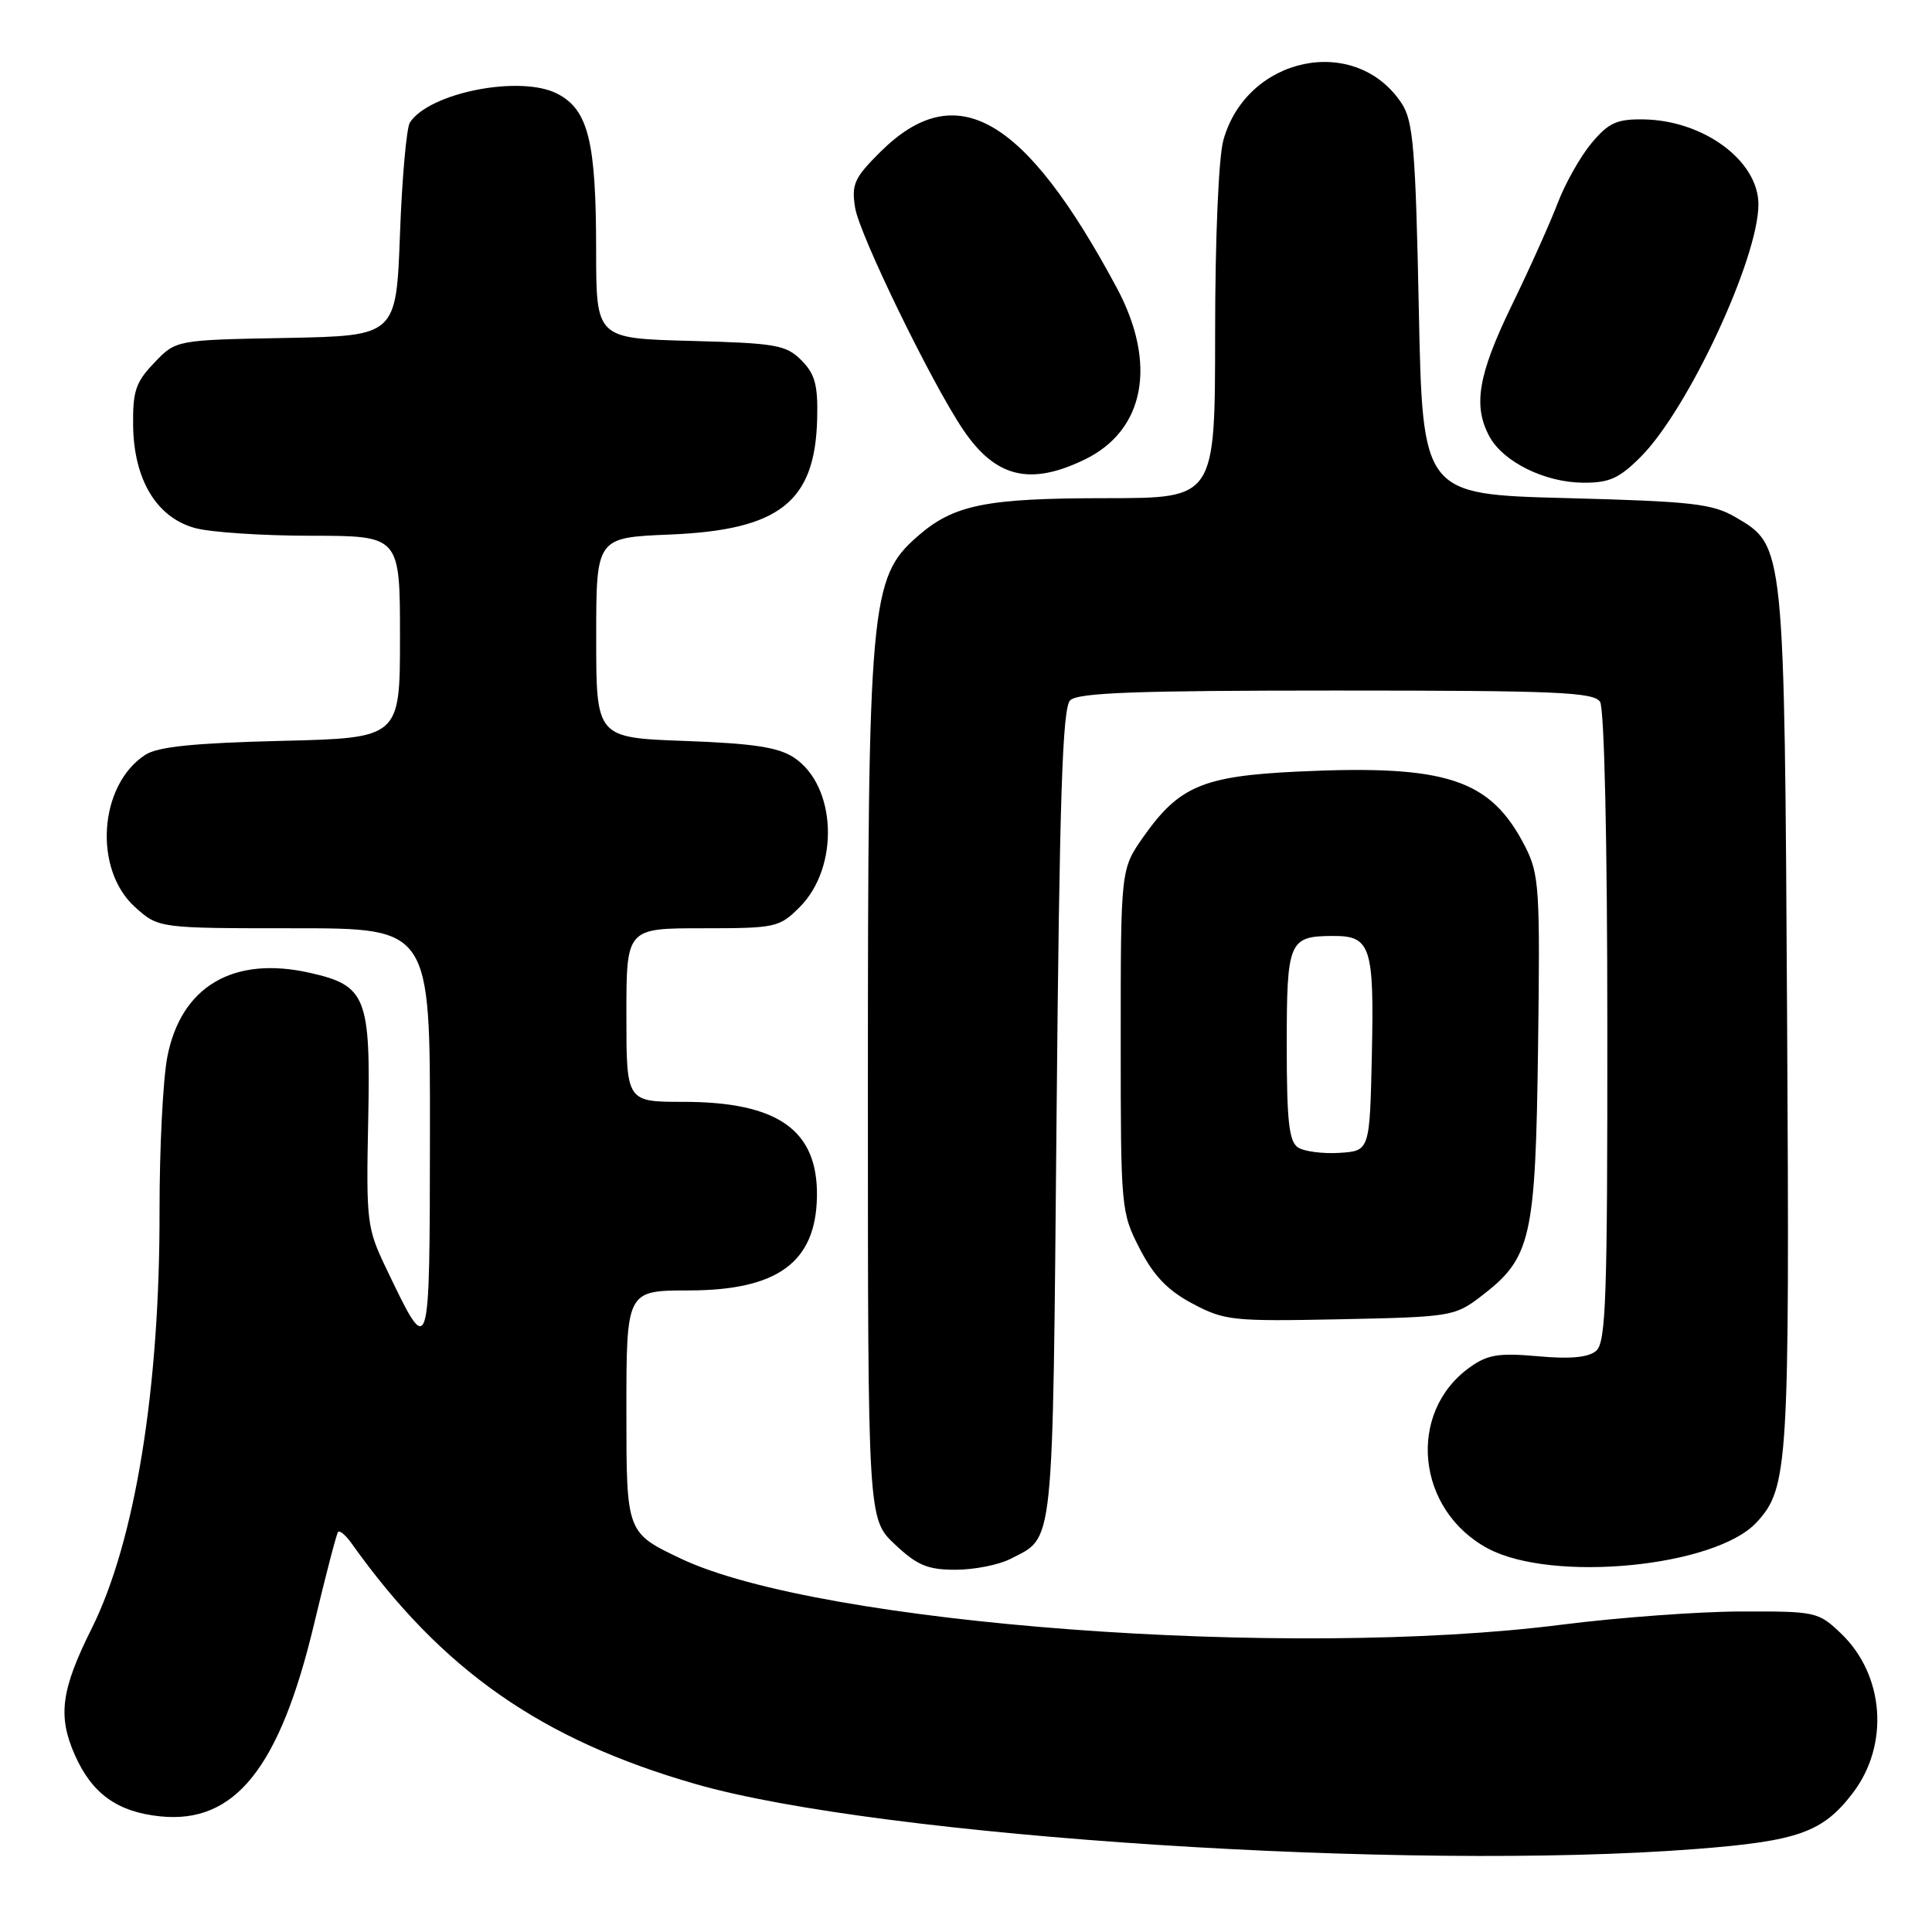 <?xml version="1.0" encoding="UTF-8" standalone="no"?>
<!DOCTYPE svg PUBLIC "-//W3C//DTD SVG 1.1//EN" "http://www.w3.org/Graphics/SVG/1.1/DTD/svg11.dtd" >
<svg xmlns="http://www.w3.org/2000/svg" xmlns:xlink="http://www.w3.org/1999/xlink" version="1.1" viewBox="0 0 256 256">
 <g >
 <path fill="currentColor"
d=" M 224.75 245.00 C 238.28 243.95 241.53 242.79 245.50 237.59 C 250.38 231.20 249.70 221.96 243.95 216.45 C 240.94 213.57 240.62 213.50 230.68 213.53 C 225.08 213.54 214.43 214.33 207.00 215.27 C 170.74 219.90 108.62 215.25 90.25 206.54 C 83.00 203.10 83.00 203.10 83.00 187.05 C 83.00 171.00 83.00 171.00 91.25 170.99 C 103.04 170.98 108.12 167.26 108.25 158.52 C 108.38 149.74 103.08 146.00 90.53 146.00 C 83.00 146.00 83.00 146.00 83.00 134.50 C 83.00 123.00 83.00 123.00 93.08 123.00 C 102.78 123.00 103.26 122.90 105.96 120.20 C 111.27 114.88 110.86 104.12 105.20 100.38 C 103.12 99.01 99.81 98.51 90.75 98.18 C 79.00 97.75 79.00 97.75 79.00 84.49 C 79.00 71.23 79.00 71.23 88.75 70.83 C 103.30 70.23 108.02 66.52 108.28 55.45 C 108.39 51.01 107.99 49.54 106.18 47.73 C 104.15 45.70 102.81 45.47 91.48 45.17 C 79.00 44.84 79.00 44.84 78.99 33.17 C 78.99 18.72 77.95 14.54 73.85 12.42 C 68.97 9.90 56.89 12.26 54.31 16.24 C 53.87 16.93 53.27 23.57 53.00 31.00 C 52.50 44.50 52.50 44.50 37.91 44.78 C 23.32 45.05 23.32 45.05 20.45 48.06 C 17.97 50.64 17.58 51.82 17.64 56.44 C 17.75 63.58 20.75 68.56 25.81 69.96 C 27.84 70.53 34.79 70.99 41.25 70.99 C 53.00 71.00 53.00 71.00 53.00 84.40 C 53.00 97.79 53.00 97.79 37.25 98.17 C 25.66 98.46 20.91 98.94 19.25 100.02 C 13.08 104.03 12.34 115.23 17.92 120.22 C 21.03 123.00 21.03 123.00 39.02 123.00 C 57.00 123.00 57.00 123.00 56.97 150.25 C 56.93 180.42 57.00 180.23 51.14 168.00 C 48.62 162.74 48.51 161.88 48.79 148.41 C 49.12 132.08 48.53 130.58 41.04 128.90 C 30.90 126.62 23.98 130.71 22.17 140.05 C 21.59 143.05 21.13 152.25 21.14 160.50 C 21.18 184.04 17.89 204.27 12.16 215.76 C 8.09 223.91 7.63 227.37 9.91 232.53 C 12.19 237.68 15.55 240.10 21.26 240.68 C 31.14 241.68 37.07 234.25 41.62 215.18 C 43.15 208.76 44.58 203.28 44.79 203.00 C 44.99 202.73 45.80 203.40 46.58 204.50 C 58.53 221.30 71.71 230.52 92.19 236.40 C 116.63 243.43 186.63 247.97 224.75 245.00 Z  M 133.87 206.57 C 139.74 203.53 139.46 206.22 140.00 147.90 C 140.39 105.62 140.78 93.82 141.80 92.80 C 142.82 91.78 150.55 91.50 177.09 91.50 C 206.21 91.50 211.21 91.71 212.02 93.00 C 212.58 93.88 212.98 111.64 212.98 136.13 C 213.00 172.14 212.80 177.93 211.48 179.01 C 210.44 179.88 208.02 180.10 203.78 179.71 C 198.62 179.25 197.13 179.48 194.78 181.16 C 186.37 187.15 187.66 200.11 197.17 205.19 C 205.71 209.74 227.29 207.64 232.76 201.72 C 236.97 197.16 237.14 194.26 236.80 135.00 C 236.44 72.04 236.47 72.34 230.00 68.55 C 226.90 66.74 224.31 66.44 207.50 66.00 C 188.50 65.50 188.50 65.50 188.00 40.95 C 187.57 19.75 187.26 16.04 185.74 13.72 C 179.66 4.45 165.20 7.42 162.10 18.58 C 161.47 20.85 161.01 31.66 161.01 44.25 C 161.00 66.00 161.00 66.00 146.75 66.01 C 130.58 66.01 126.37 66.86 121.54 71.10 C 115.30 76.58 115.00 79.95 115.00 144.58 C 115.00 201.26 115.00 201.26 118.57 204.63 C 121.53 207.42 122.91 208.00 126.62 208.00 C 129.08 208.00 132.35 207.35 133.87 206.57 Z  M 196.19 171.81 C 202.91 166.68 203.46 164.27 203.80 138.81 C 204.08 117.73 203.96 115.85 202.10 112.19 C 197.51 103.21 191.73 101.30 171.90 102.24 C 159.39 102.84 156.23 104.18 151.51 110.88 C 148.50 115.17 148.50 115.17 148.50 137.86 C 148.50 160.16 148.54 160.64 151.02 165.46 C 152.88 169.07 154.73 170.99 158.02 172.74 C 162.26 174.99 163.31 175.10 177.58 174.81 C 192.19 174.51 192.77 174.42 196.19 171.81 Z  M 217.40 60.54 C 223.67 54.27 233.00 34.25 233.00 27.08 C 233.00 21.30 225.72 15.93 217.75 15.82 C 214.23 15.77 213.14 16.27 210.88 18.97 C 209.41 20.74 207.41 24.28 206.43 26.84 C 205.46 29.40 202.72 35.52 200.33 40.43 C 195.83 49.70 195.14 53.82 197.40 57.91 C 199.25 61.23 204.69 63.91 209.72 63.96 C 213.22 63.99 214.52 63.42 217.40 60.54 Z  M 143.71 60.90 C 151.71 57.03 153.36 48.19 147.98 38.14 C 135.75 15.34 126.68 10.14 116.62 20.16 C 113.19 23.57 112.81 24.43 113.31 27.54 C 113.90 31.15 123.45 50.77 127.63 56.95 C 131.91 63.28 136.47 64.40 143.71 60.90 Z  M 172.00 152.05 C 170.80 151.27 170.50 148.58 170.50 138.50 C 170.50 124.68 170.77 124.04 176.63 124.02 C 181.62 123.99 182.09 125.41 181.78 139.64 C 181.50 152.50 181.50 152.50 177.50 152.76 C 175.30 152.90 172.82 152.58 172.00 152.05 Z "/>
</g>
</svg>